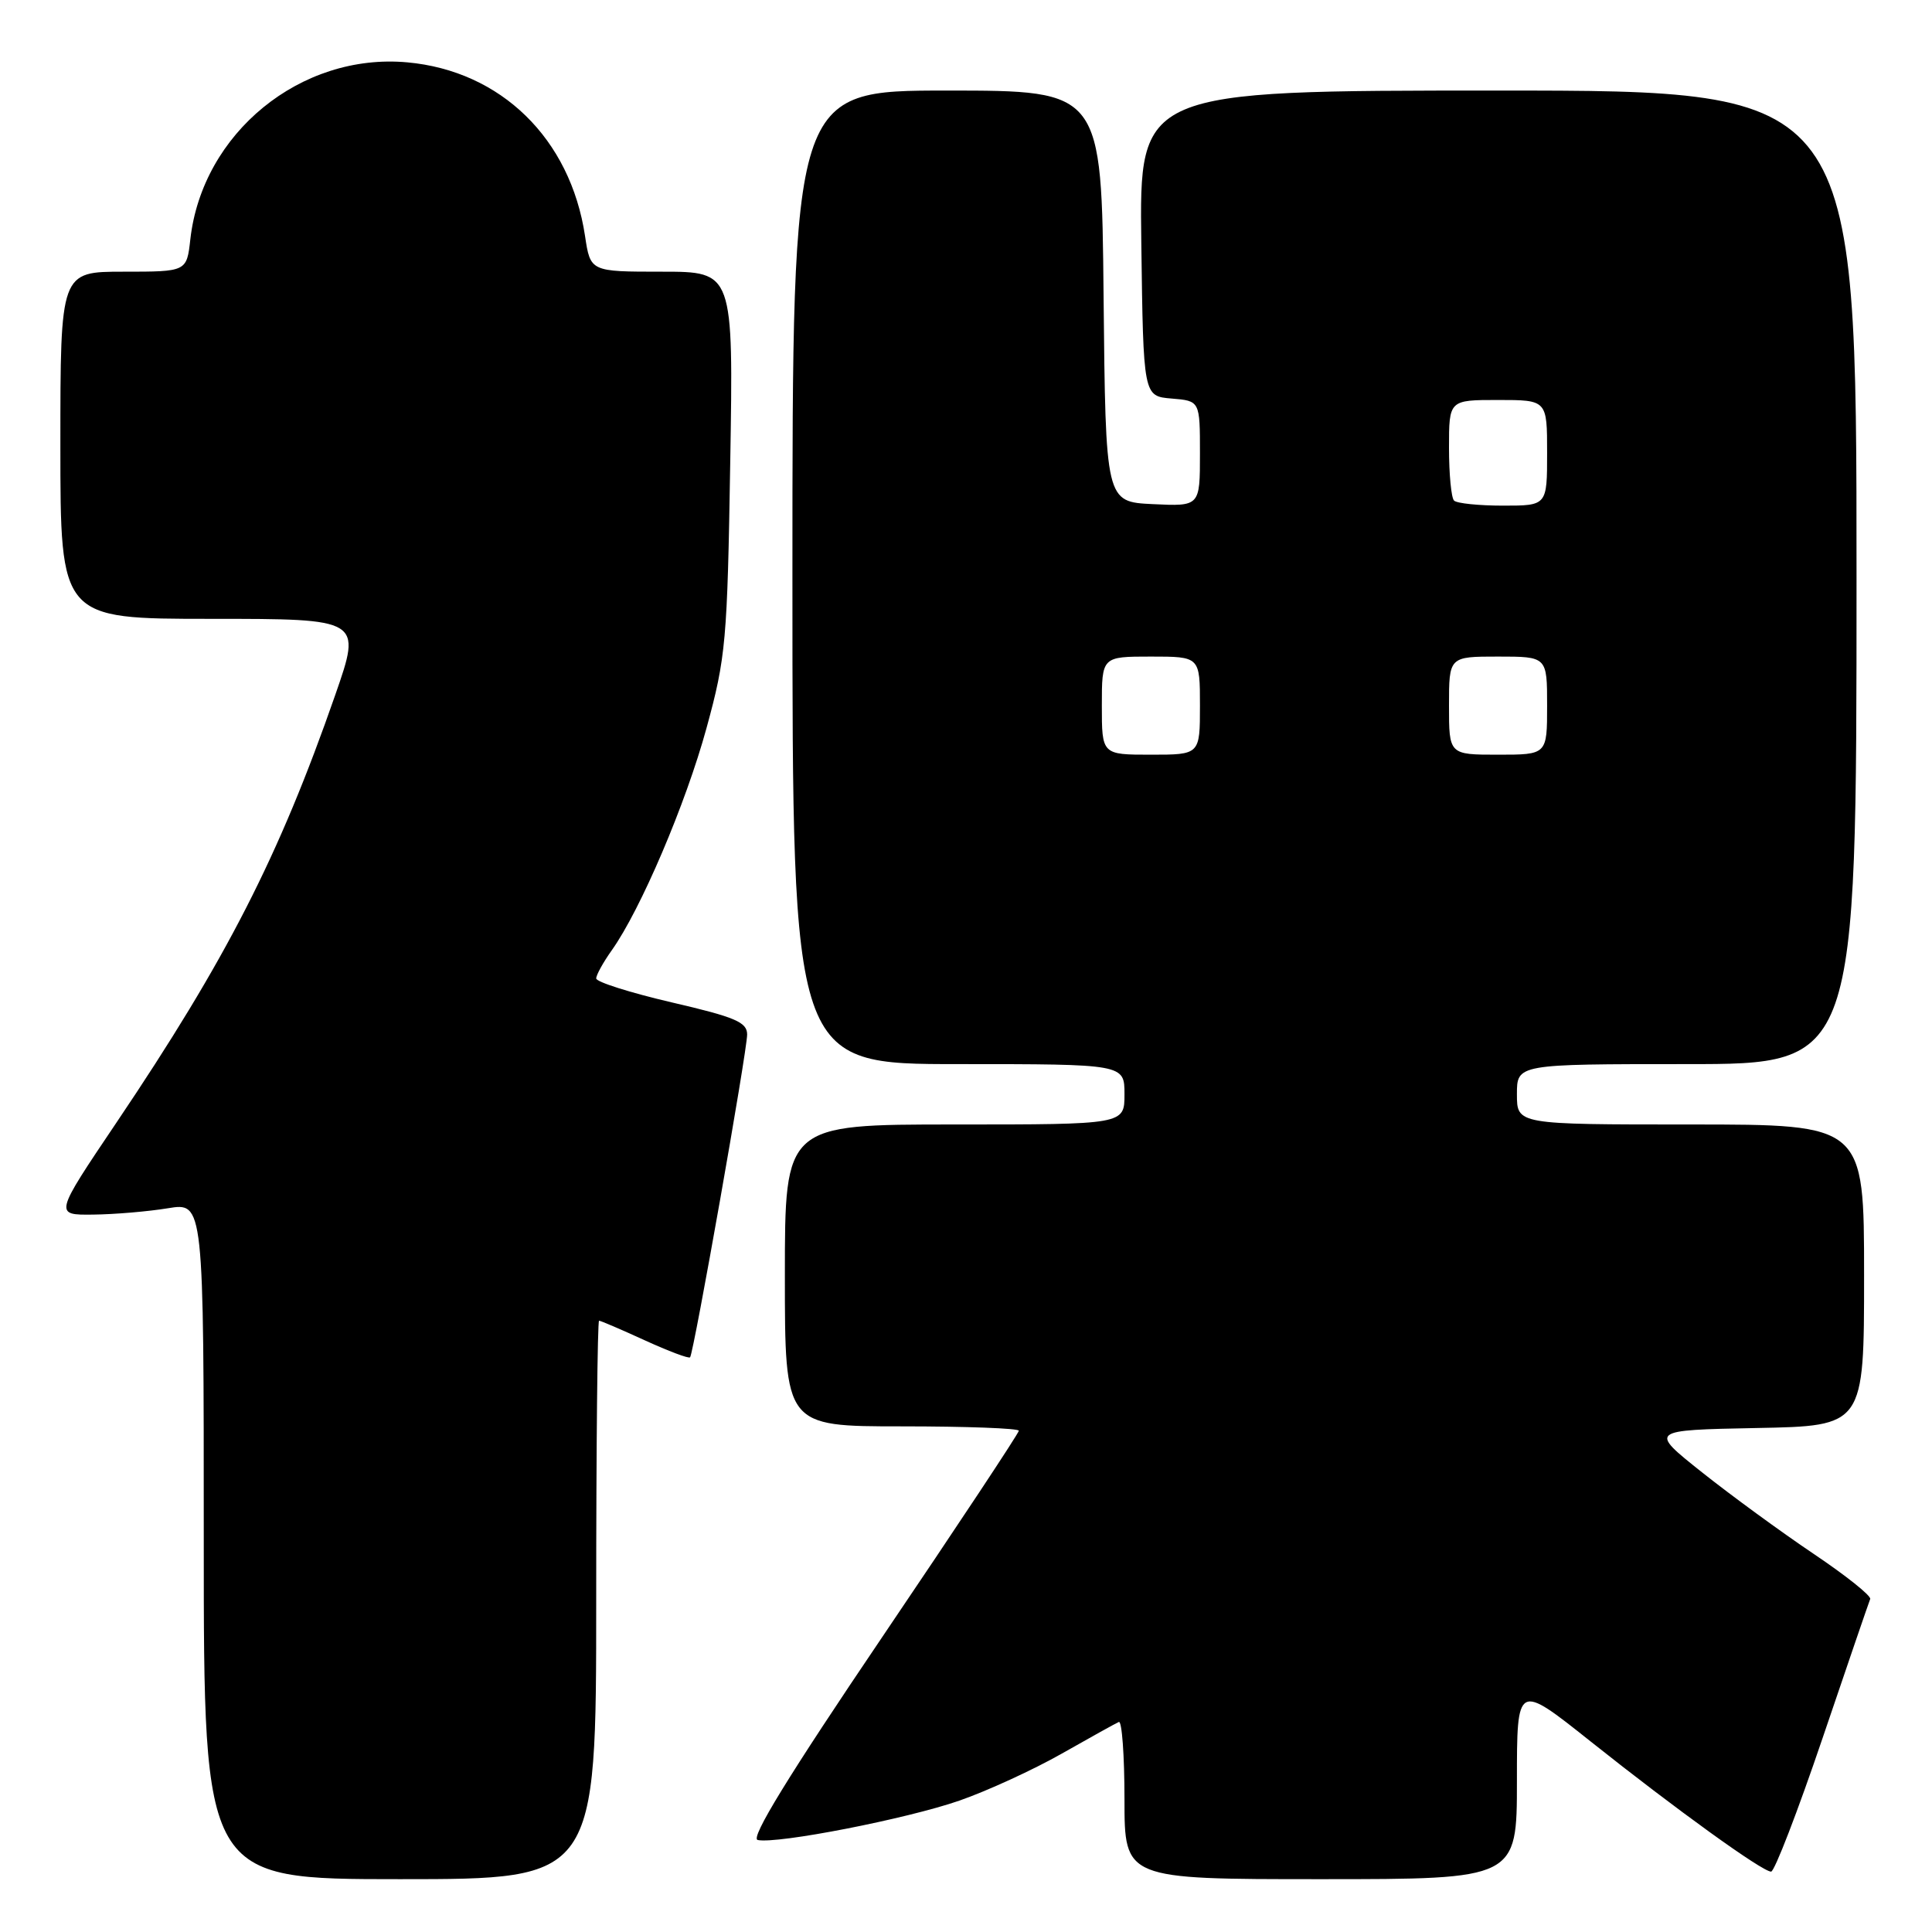 <?xml version="1.0" encoding="UTF-8" standalone="no"?>
<!DOCTYPE svg PUBLIC "-//W3C//DTD SVG 1.1//EN" "http://www.w3.org/Graphics/SVG/1.1/DTD/svg11.dtd" >
<svg xmlns="http://www.w3.org/2000/svg" xmlns:xlink="http://www.w3.org/1999/xlink" version="1.1" viewBox="0 0 256 256">
 <g >
 <path fill="currentColor"
d=" M 79.00 212.00 C 79.00 191.65 79.17 175.00 79.38 175.00 C 79.59 175.00 82.32 176.17 85.44 177.60 C 88.57 179.03 91.27 180.05 91.44 179.85 C 91.92 179.30 99.00 139.27 99.00 137.08 C 99.00 135.44 97.44 134.78 89.00 132.82 C 83.51 131.54 79.01 130.12 79.00 129.65 C 79.00 129.19 79.93 127.51 81.06 125.92 C 84.88 120.55 90.88 106.49 93.62 96.46 C 96.18 87.11 96.38 84.95 96.76 61.25 C 97.18 36.00 97.18 36.00 87.70 36.00 C 78.23 36.00 78.23 36.00 77.52 31.27 C 75.58 18.37 66.39 9.39 53.96 8.26 C 39.85 6.98 26.81 17.62 25.22 31.71 C 24.74 36.00 24.74 36.00 16.37 36.00 C 8.00 36.00 8.00 36.00 8.00 59.00 C 8.00 82.00 8.00 82.00 27.97 82.00 C 47.93 82.00 47.93 82.00 44.43 92.06 C 36.97 113.49 30.00 127.12 15.43 148.75 C 7.18 161.00 7.18 161.00 12.34 160.94 C 15.18 160.91 19.64 160.53 22.25 160.10 C 27.00 159.32 27.00 159.32 27.00 204.16 C 27.00 249.00 27.00 249.00 53.00 249.00 C 79.00 249.00 79.00 249.00 79.00 212.00 Z  M 201.00 235.99 C 201.00 222.98 201.00 222.98 210.75 230.74 C 222.15 239.81 233.51 248.00 234.68 248.00 C 235.13 248.00 238.20 240.04 241.50 230.31 C 244.80 220.58 247.64 212.29 247.81 211.88 C 247.98 211.47 244.61 208.78 240.31 205.89 C 236.01 203.00 229.35 198.13 225.50 195.07 C 218.50 189.50 218.50 189.50 232.75 189.22 C 247.00 188.95 247.00 188.95 247.00 168.97 C 247.00 149.00 247.00 149.00 224.00 149.00 C 201.00 149.00 201.00 149.00 201.00 145.00 C 201.00 141.00 201.00 141.00 223.50 141.00 C 246.00 141.00 246.00 141.00 246.00 76.50 C 246.00 12.00 246.00 12.00 198.48 12.00 C 150.96 12.00 150.96 12.00 151.23 32.25 C 151.50 52.50 151.50 52.50 155.25 52.81 C 159.00 53.12 159.00 53.12 159.00 60.11 C 159.00 67.10 159.00 67.10 152.75 66.80 C 146.50 66.50 146.50 66.50 146.23 39.25 C 145.97 12.00 145.97 12.00 125.48 12.00 C 105.00 12.00 105.00 12.00 105.00 76.50 C 105.00 141.00 105.00 141.00 127.00 141.00 C 149.00 141.00 149.00 141.00 149.00 145.00 C 149.00 149.00 149.00 149.00 126.50 149.00 C 104.00 149.00 104.00 149.00 104.00 169.00 C 104.00 189.00 104.00 189.00 119.50 189.00 C 128.03 189.00 135.00 189.26 135.00 189.58 C 135.00 189.90 126.88 202.16 116.96 216.83 C 104.46 235.31 99.37 243.60 100.40 243.81 C 103.02 244.36 120.16 241.01 127.13 238.59 C 130.83 237.30 136.93 234.50 140.68 232.37 C 144.43 230.24 147.84 228.35 148.25 228.17 C 148.66 227.98 149.00 232.60 149.00 238.42 C 149.00 249.00 149.00 249.00 175.00 249.00 C 201.00 249.00 201.00 249.00 201.00 235.99 Z  M 146.00 93.50 C 146.00 87.00 146.00 87.00 152.50 87.00 C 159.00 87.00 159.00 87.00 159.00 93.50 C 159.00 100.00 159.00 100.00 152.50 100.00 C 146.00 100.00 146.00 100.00 146.00 93.50 Z  M 192.00 93.50 C 192.00 87.00 192.00 87.00 198.50 87.00 C 205.00 87.00 205.00 87.00 205.00 93.50 C 205.00 100.00 205.00 100.00 198.50 100.00 C 192.00 100.00 192.00 100.00 192.00 93.50 Z  M 192.67 66.33 C 192.30 65.97 192.00 62.82 192.00 59.33 C 192.00 53.00 192.00 53.00 198.50 53.00 C 205.00 53.00 205.00 53.00 205.00 60.00 C 205.00 67.00 205.00 67.00 199.17 67.00 C 195.96 67.00 193.03 66.70 192.67 66.33 Z "/>
</g>
</svg>